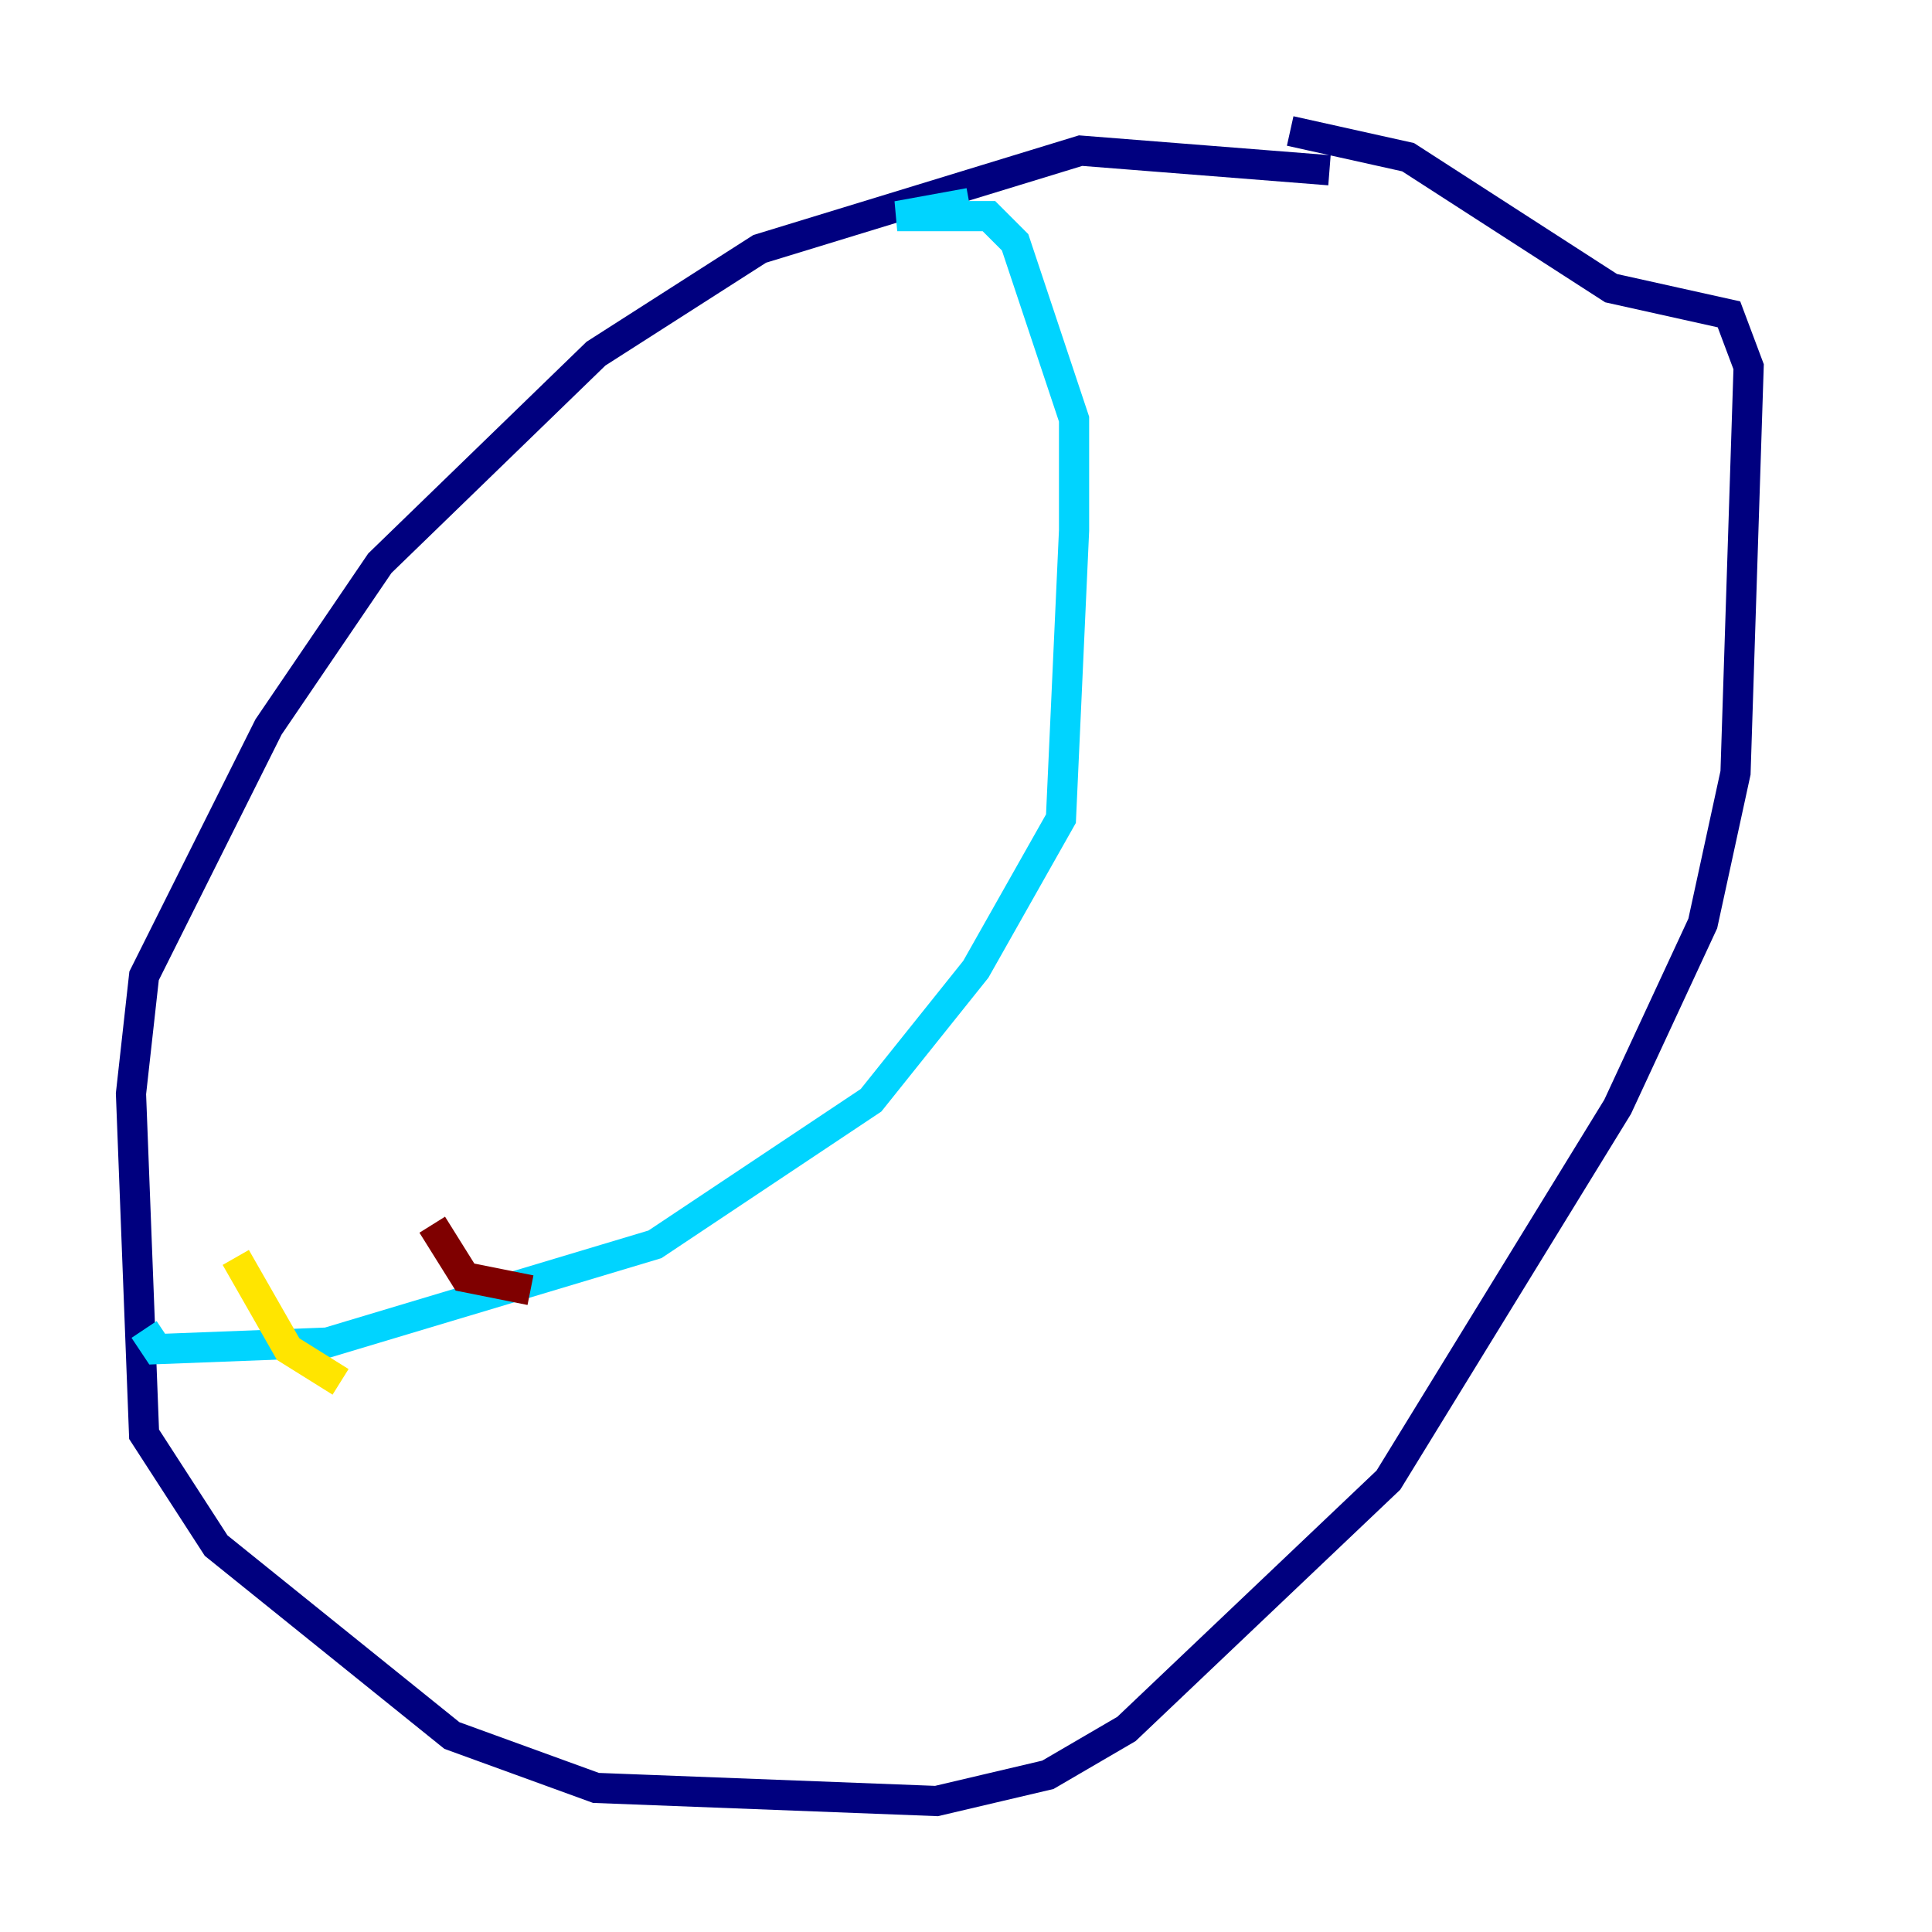 <?xml version="1.0" encoding="utf-8" ?>
<svg baseProfile="tiny" height="128" version="1.2" viewBox="0,0,128,128" width="128" xmlns="http://www.w3.org/2000/svg" xmlns:ev="http://www.w3.org/2001/xml-events" xmlns:xlink="http://www.w3.org/1999/xlink"><defs /><polyline fill="none" points="88.081,11.281 71.593,9.98 50.332,16.488 39.485,23.43 25.166,37.315 17.79,48.163 9.546,64.651 8.678,72.461 9.546,95.024 14.319,102.4 29.939,114.983 39.485,118.454 62.047,119.322 69.424,117.586 74.63,114.549 91.986,98.061 107.173,73.329 112.814,61.18 114.983,51.2 115.851,24.298 114.549,20.827 106.739,19.091 93.288,10.414 85.478,8.678" stroke="#00007f" stroke-width="2" /><polyline fill="none" points="64.217,13.451 59.444,14.319 65.519,14.319 67.254,16.054 71.159,27.77 71.159,35.146 70.291,54.237 64.651,64.217 57.709,72.895 43.39,82.441 21.695,88.949 10.414,89.383 9.546,88.081" stroke="#00d4ff" stroke-width="2" /><polyline fill="none" points="15.62,83.308 19.091,89.383 22.563,91.552" stroke="#ffe500" stroke-width="2" /><polyline fill="none" points="28.637,81.139 30.807,84.61 35.146,85.478" stroke="#7f0000" stroke-width="2" /></svg>